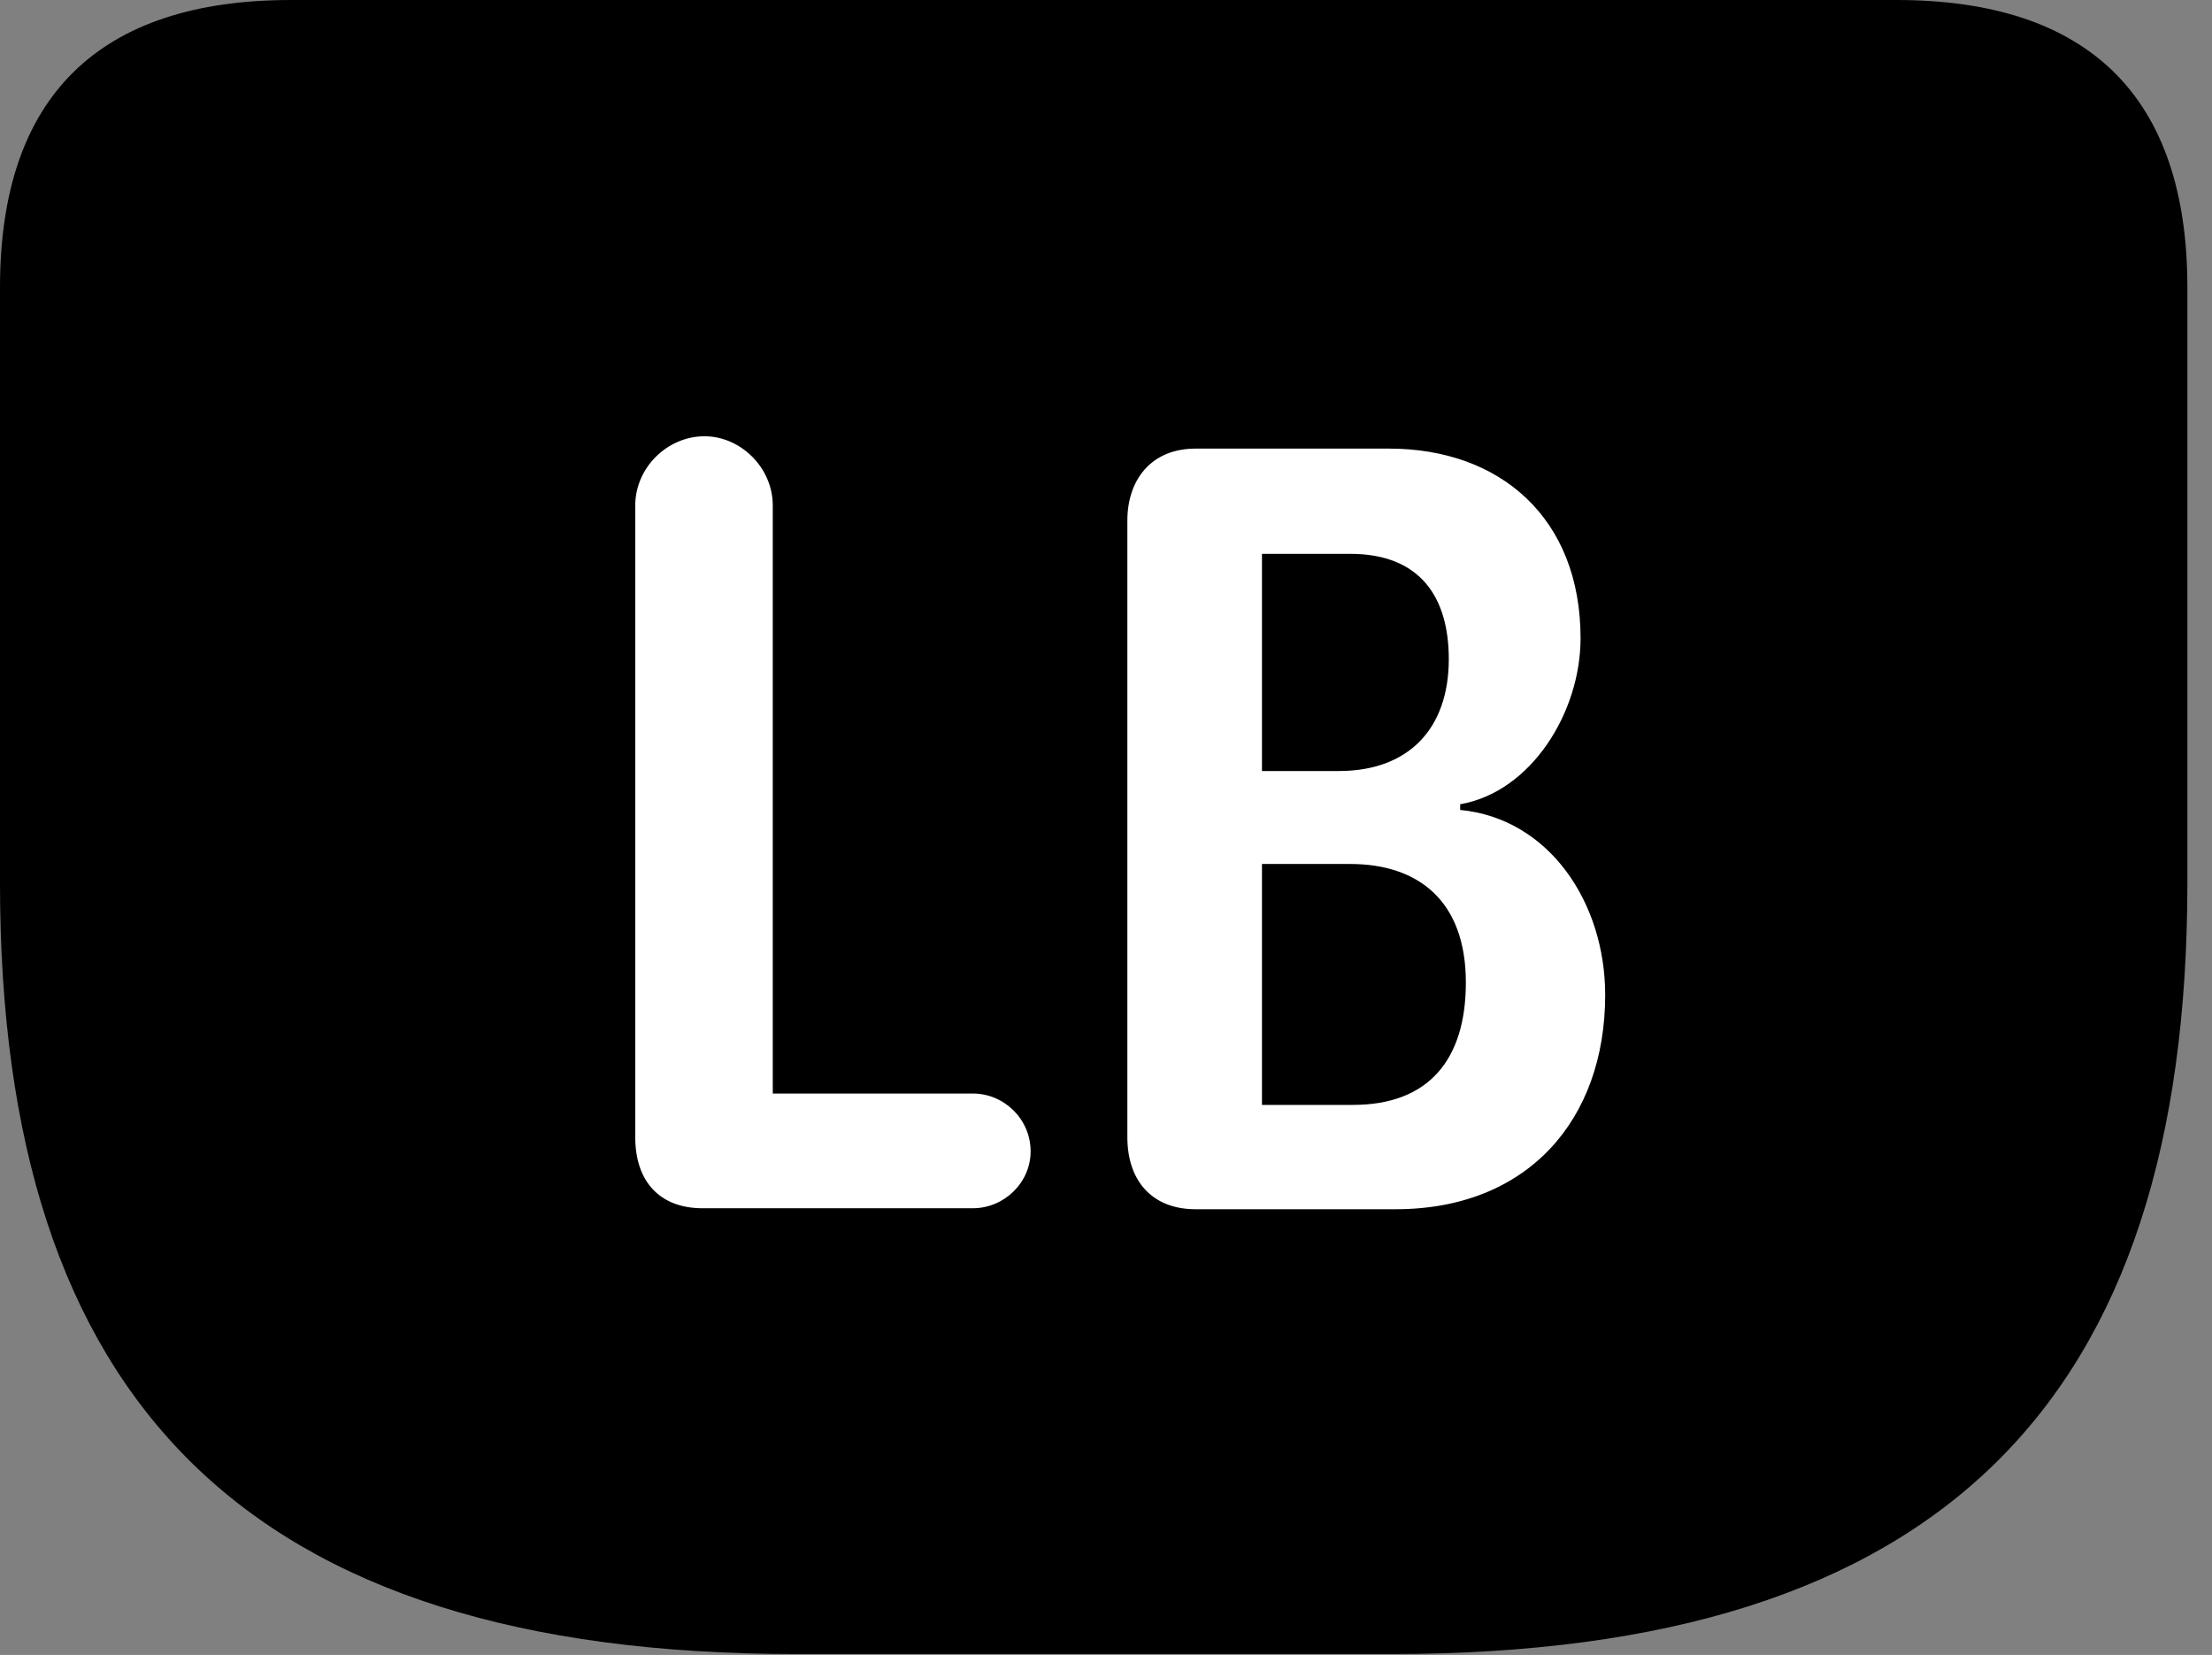 <svg version="1.1" xmlns="http://www.w3.org/2000/svg" xmlns:xlink="http://www.w3.org/1999/xlink" viewBox="0 0 31.896 23.857">
 <rect x="0" y="0" width="31.896" height="23.857" fill="#808080" stroke="none"/>
 <g>
  
  <path d="M11.471 23.844L20.07 23.844C28 23.844 31.541 20.193 31.541 12.729L31.541 4.143C31.541 1.395 30.119 0 27.344 0L4.197 0C1.422 0 0 1.395 0 4.143L0 12.729C0 20.193 3.541 23.844 11.471 23.844Z" style="fill:hsl(0 0 0/0.85)"></path>
  <path d="M10.131 17.418C9.516 17.418 9.16 17.035 9.16 16.393L9.16 7.287C9.16 6.74 9.625 6.289 10.158 6.289C10.678 6.289 11.143 6.74 11.143 7.287L11.143 15.764L14.027 15.764C14.479 15.764 14.861 16.133 14.861 16.598C14.861 17.049 14.479 17.418 14.027 17.418ZM17.24 17.432C16.611 17.432 16.256 17.021 16.256 16.393L16.256 7.506C16.256 6.918 16.598 6.467 17.24 6.467L20.029 6.467C21.629 6.467 22.791 7.465 22.791 9.201C22.791 10.268 22.08 11.416 21.055 11.594L21.055 11.676C22.34 11.799 23.146 13.016 23.146 14.342C23.146 16.146 22.025 17.432 20.125 17.432ZM18.197 11.115L19.305 11.115C20.316 11.115 20.891 10.5 20.891 9.502C20.891 8.627 20.494 7.984 19.469 7.984L18.197 7.984ZM18.197 15.928L19.51 15.928C20.604 15.928 21.137 15.271 21.137 14.164C21.137 12.988 20.453 12.455 19.469 12.455L18.197 12.455Z" style="fill:white"></path>
 </g>
</svg>